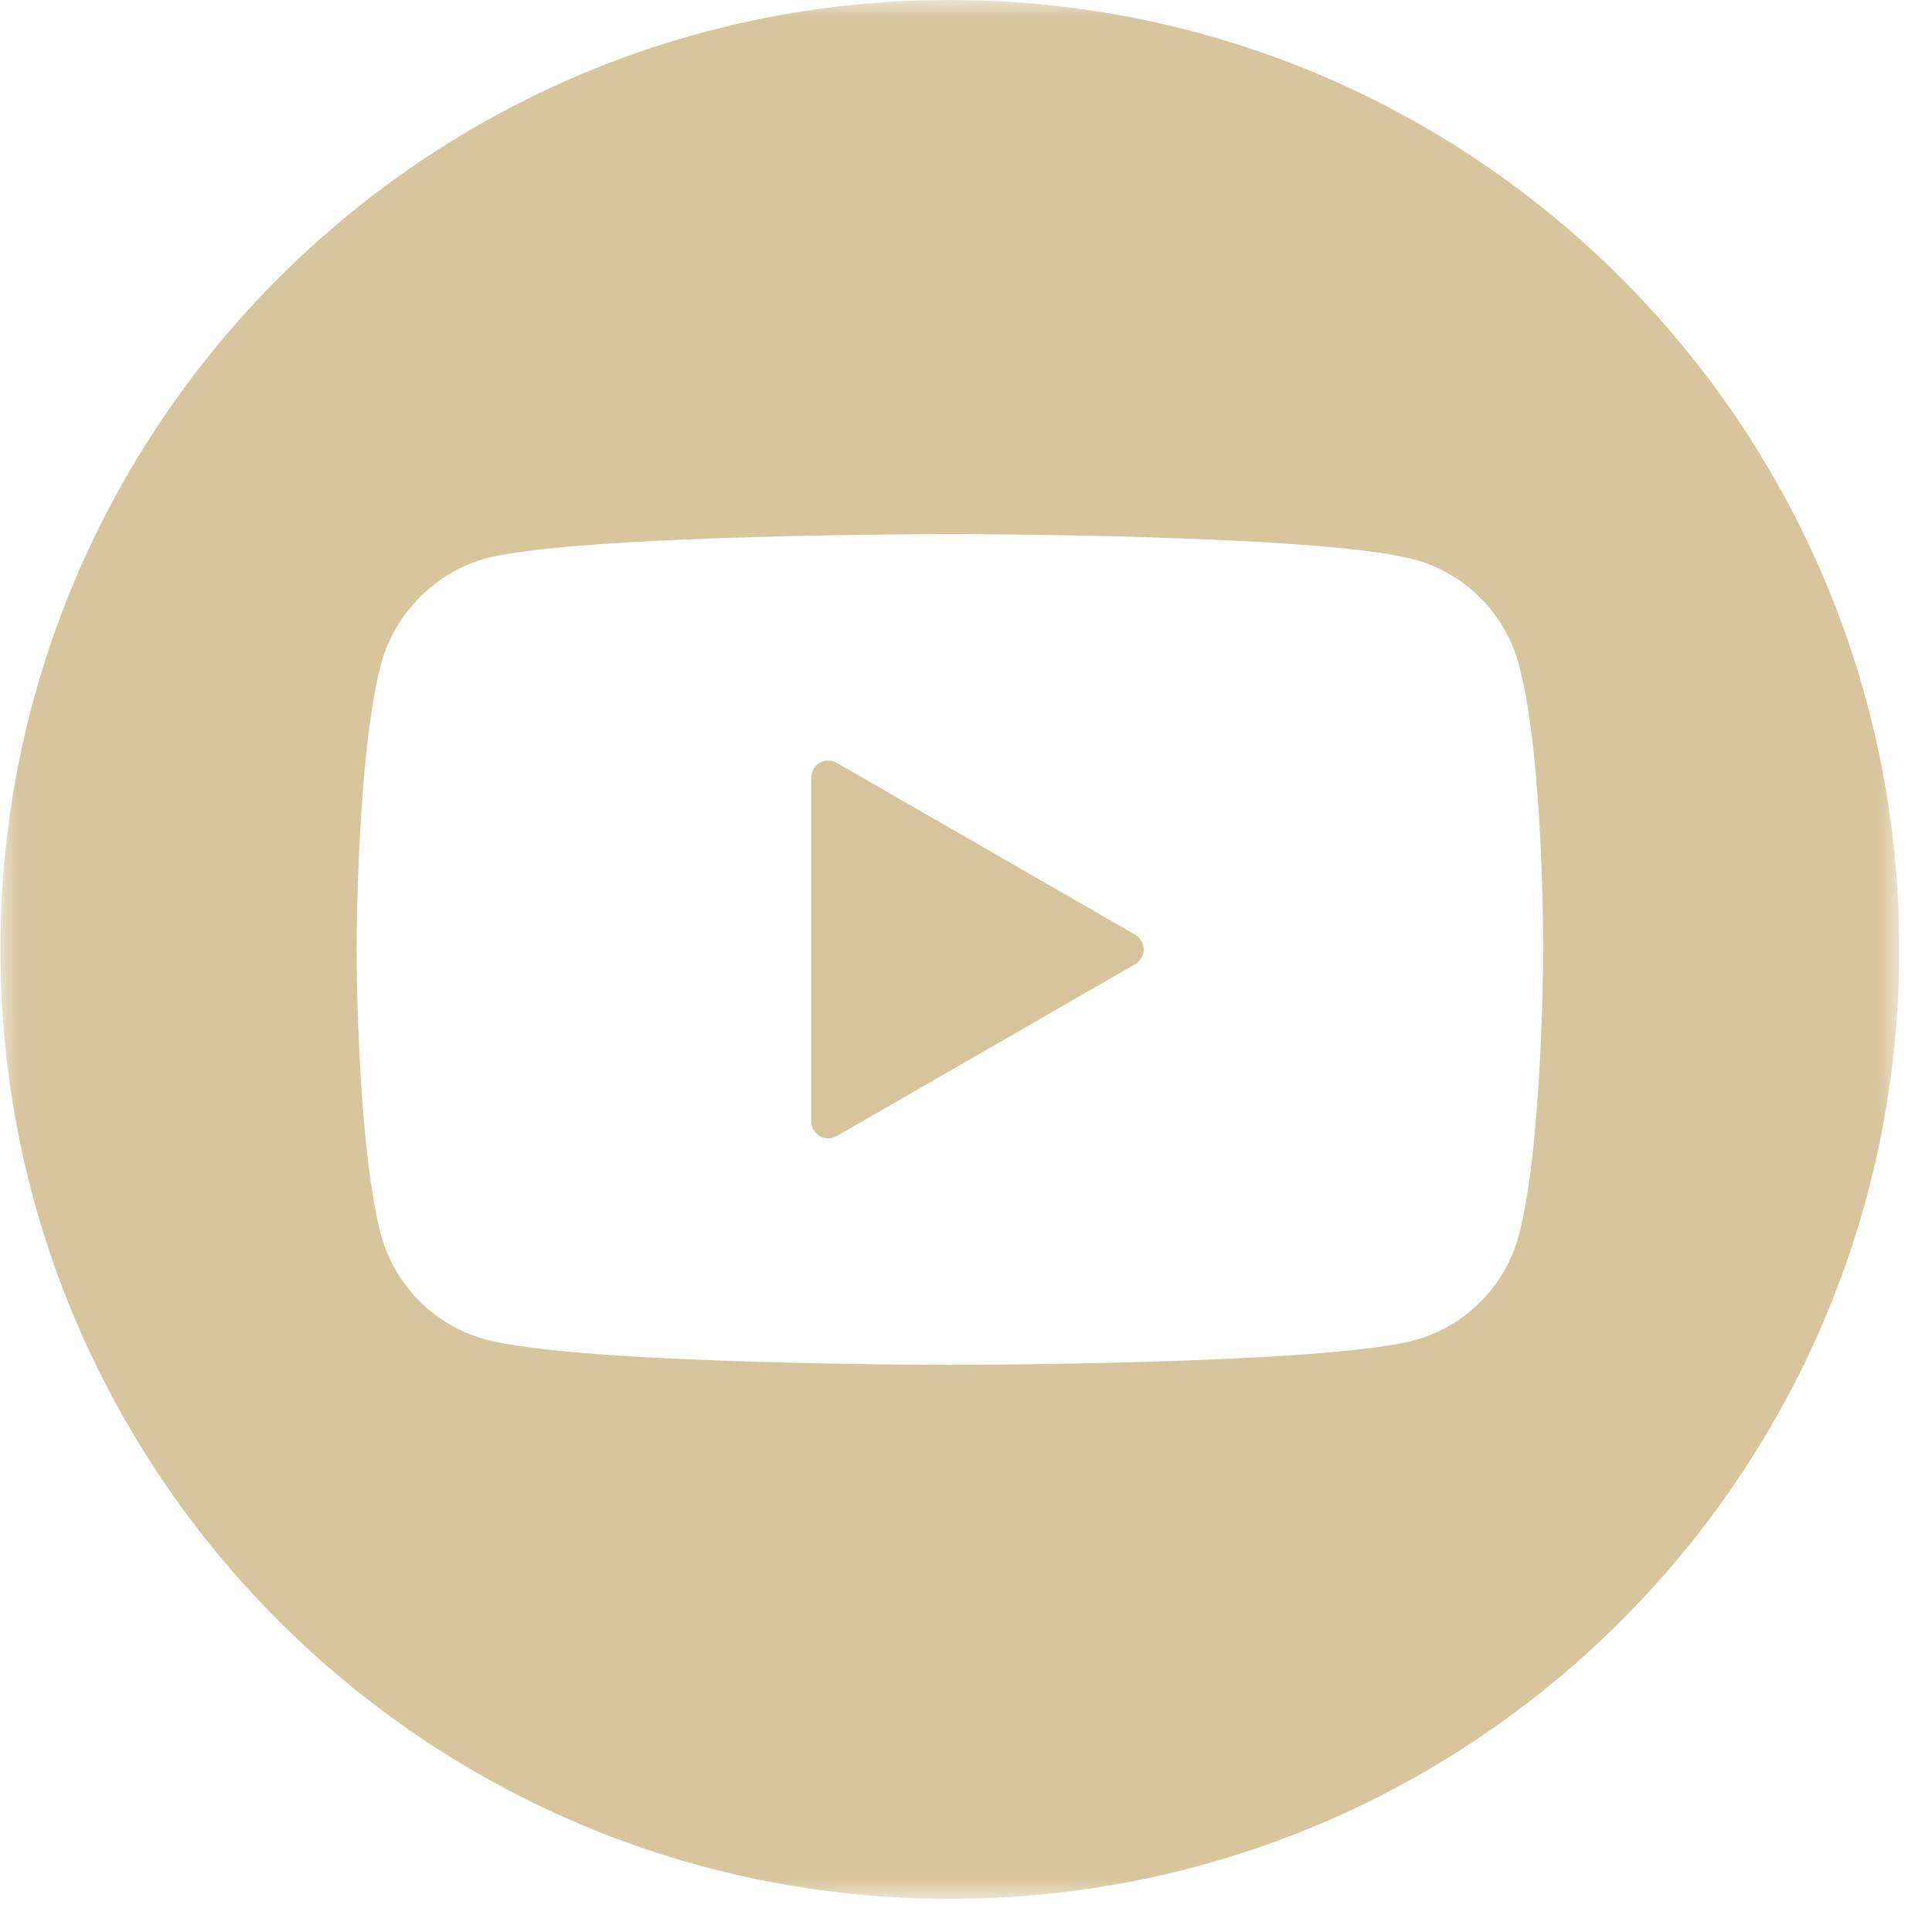 <svg xmlns="http://www.w3.org/2000/svg" xmlns:xlink="http://www.w3.org/1999/xlink" width="56" height="56" viewBox="0 0 56 56">
    <defs>
        <path id="2d0gml0usa" d="M0.011 0L55.051 0 55.051 55.04 0.011 55.04z"/>
    </defs>
    <g fill="none" fill-rule="evenodd">
        <g>
            <g>
                <path fill="#BC9E5C" d="M24.252 32.93l8.652-4.983c.328-.19.328-.664 0-.854l-8.652-4.982c-.328-.189-.737.048-.737.427v9.964c0 .38.41.616.737.427" opacity=".598" transform="translate(-504 -2018) translate(504 2018)"/>
                <g transform="translate(-504 -2018) translate(504 2018)">
                    <mask id="zq18tabgdb" fill="#fff">
                        <use xlink:href="#2d0gml0usa"/>
                    </mask>
                    <path fill="#D7C59E" d="M44.728 27.548s0 5.582-.708 8.273c-.398 1.473-1.56 2.634-3.033 3.03-2.69.71-13.456.71-13.456.71s-10.737 0-13.456-.737c-1.473-.397-2.635-1.559-3.031-3.032-.709-2.662-.709-8.272-.709-8.272s0-5.58.709-8.272c.396-1.473 1.586-2.663 3.03-3.06 2.693-.708 13.457-.708 13.457-.708s10.765 0 13.456.736c1.474.397 2.635 1.559 3.033 3.032.736 2.691.708 8.3.708 8.3M27.53 0C12.335 0 .011 12.324.011 27.52s12.324 27.52 27.52 27.52c15.197 0 27.52-12.324 27.52-27.52S42.728 0 27.531 0" mask="url(#zq18tabgdb)"/>
                </g>
            </g>
        </g>
    </g>
</svg>
